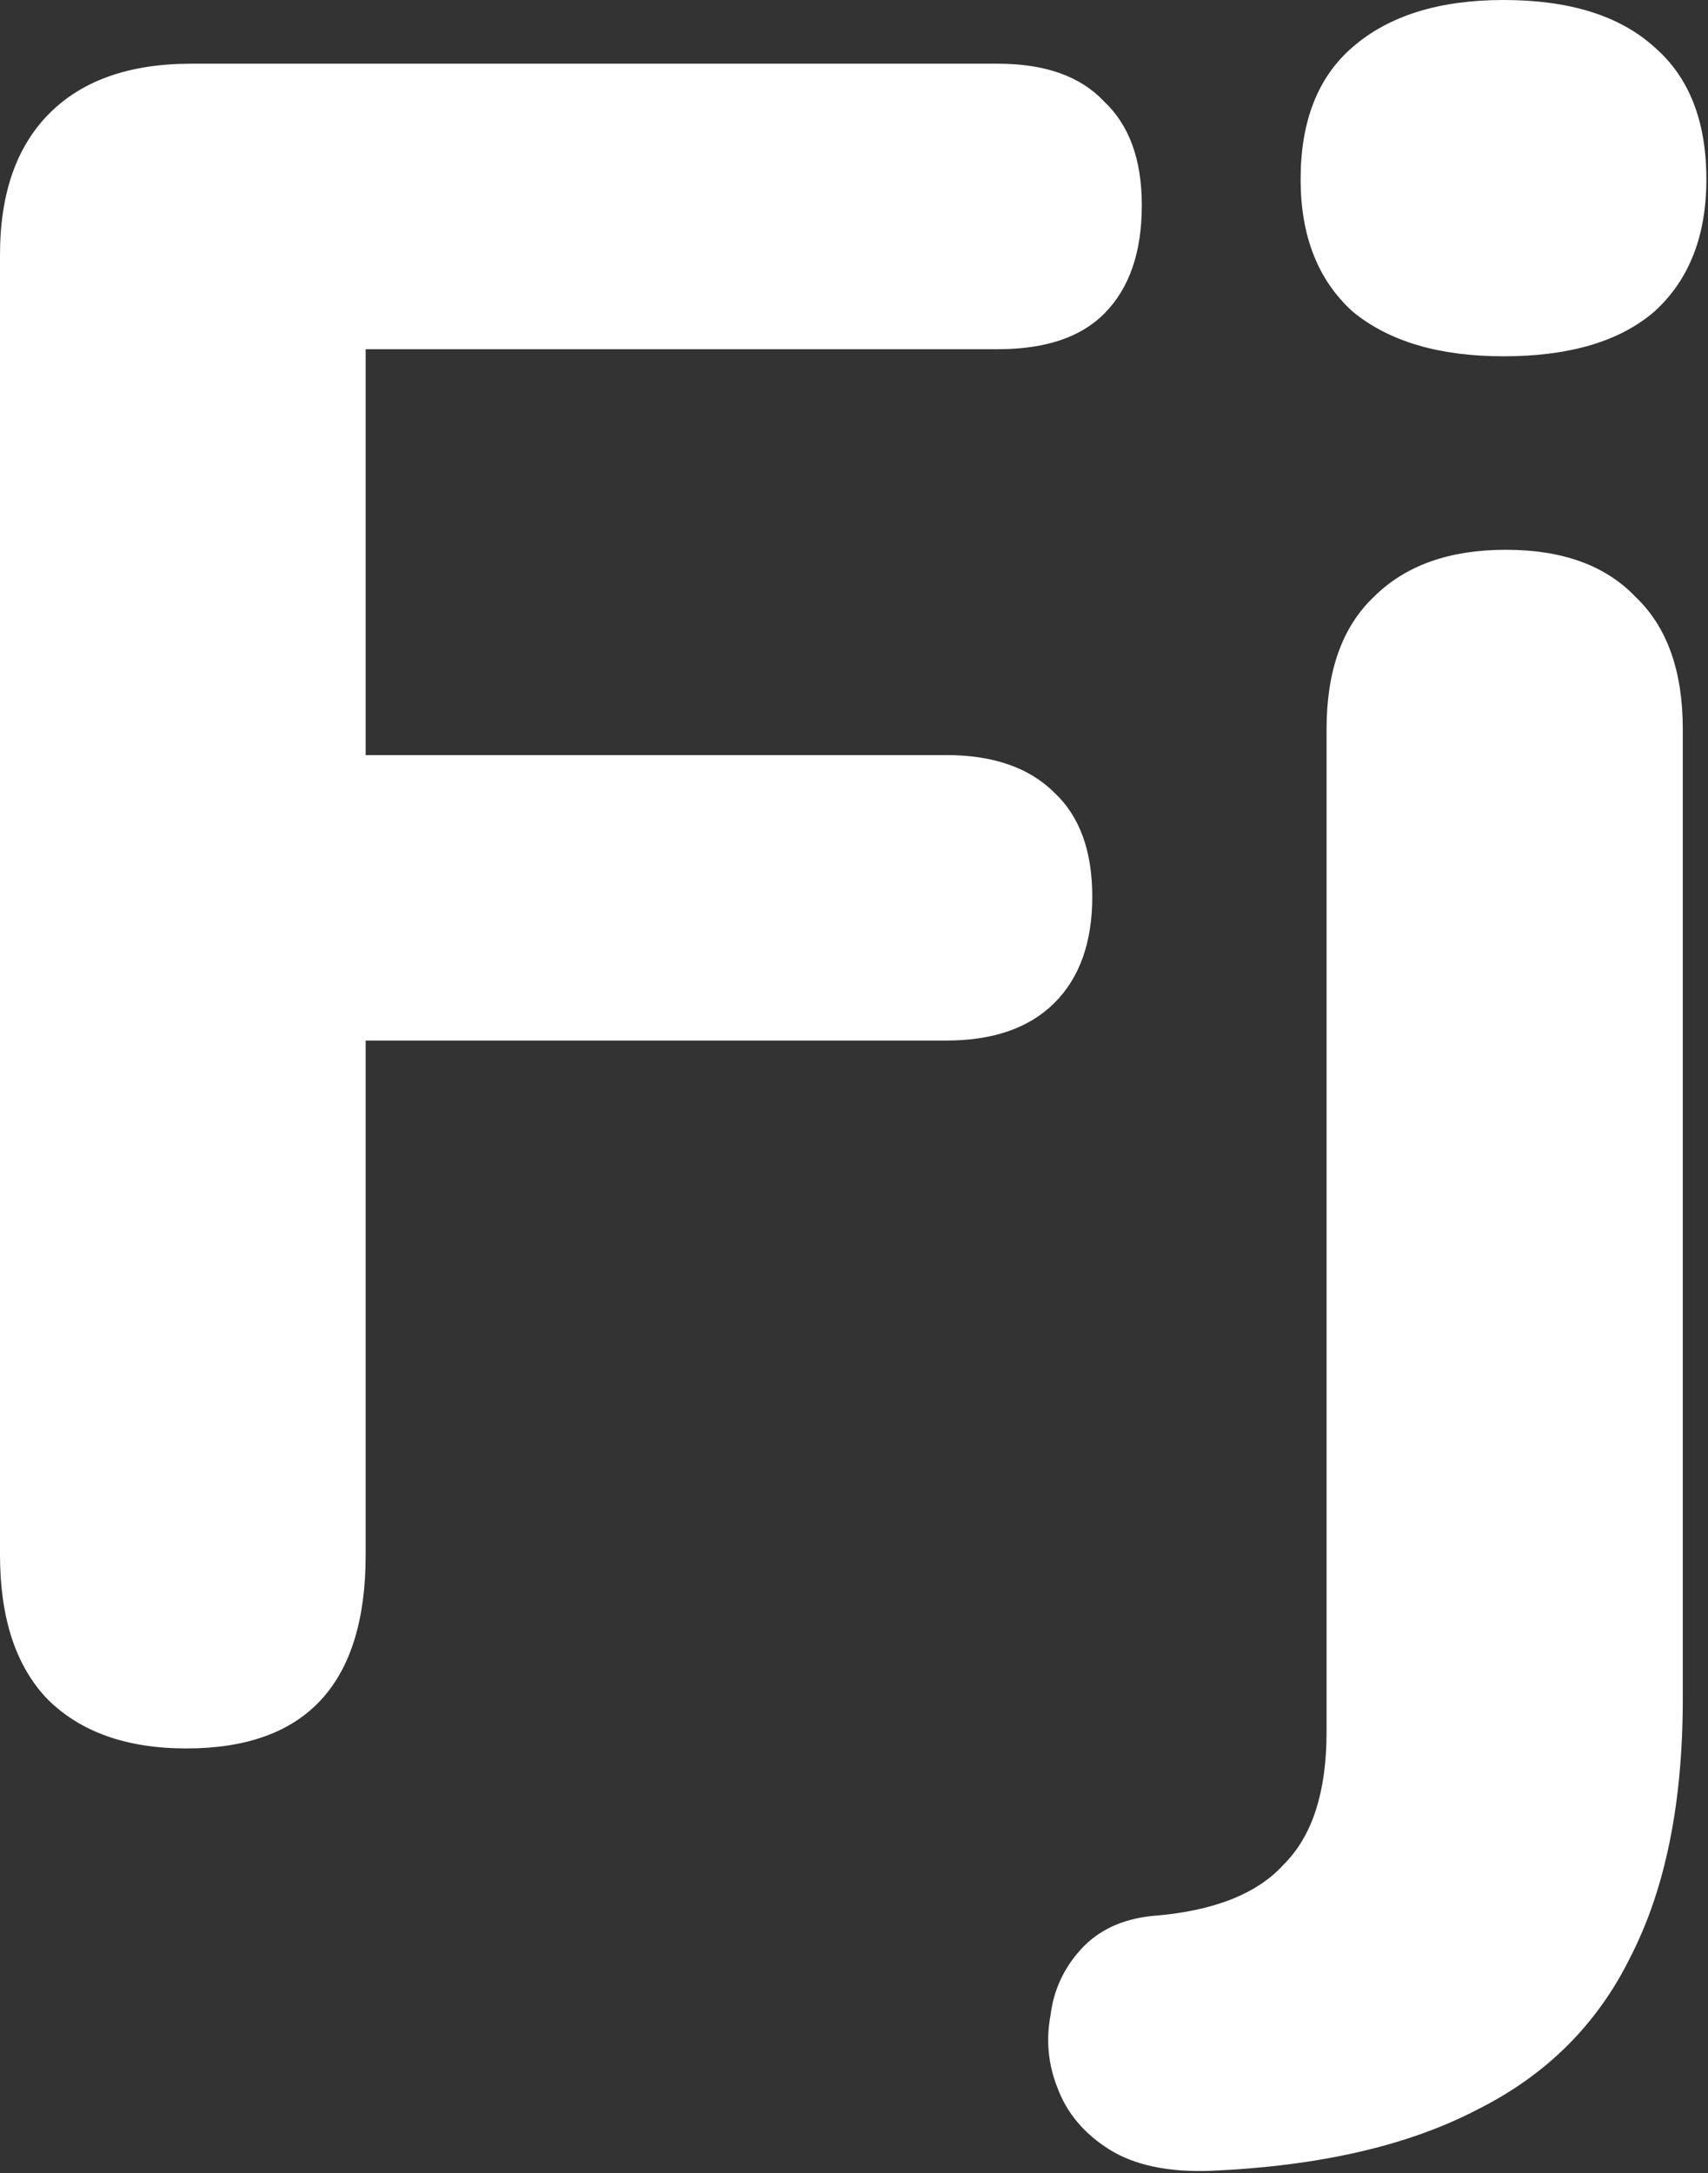 <svg width="724" height="921" viewBox="0 0 724 921" fill="none" xmlns="http://www.w3.org/2000/svg">
<rect x="0" y="0" width="724" height="921" fill="#333333" stroke="none"/>
<path d="M79 741C53.667 741 34 734 20 720C6.667 706 2.32458e-06 685.667 2.32458e-06 659V108C2.32458e-06 82 7 62 21 48C35 34 55 27 81 27H423C443 27 458 32.333 468 43C478.667 53 484 67.667 484 87C484 107 478.667 122.333 468 133C458 143 443 148 423 148H155V320H401C421 320 436.333 325.333 447 336C457.667 346 463 360.667 463 380C463 399.333 457.667 414.333 447 425C436.333 435.667 421 441 401 441H155V659C155 713.667 129.667 741 79 741ZM513.313 920C495.312 920.667 480.979 917.667 470.312 911C459.646 904.333 452.312 895.667 448.312 885C444.312 875 443.312 864.667 445.312 854C446.646 843.333 450.979 834 458.312 826C465.646 818 475.646 813.333 488.312 812C514.313 810 532.979 802.667 544.313 790C556.313 778 562.313 759.333 562.313 734V309C562.313 284.333 568.979 265.667 582.313 253C595.646 239.667 614.313 233 638.313 233C662.313 233 680.646 239.667 693.313 253C706.646 265.667 713.313 284.333 713.313 309V720C713.313 764 705.979 800.333 691.313 829C677.313 857.667 655.646 879.333 626.313 894C596.979 909.333 559.313 918 513.313 920ZM637.313 151C609.979 151 588.646 144.667 573.313 132C558.646 118.667 551.313 100 551.313 76C551.313 51.333 558.646 32.667 573.313 20C588.646 6.667 609.979 -5.29289e-05 637.313 -5.29289e-05C665.313 -5.29289e-05 686.646 6.667 701.313 20C715.979 32.667 723.313 51.333 723.313 76C723.313 100 715.979 118.667 701.313 132C686.646 144.667 665.313 151 637.313 151Z" fill="white"/>
</svg>
